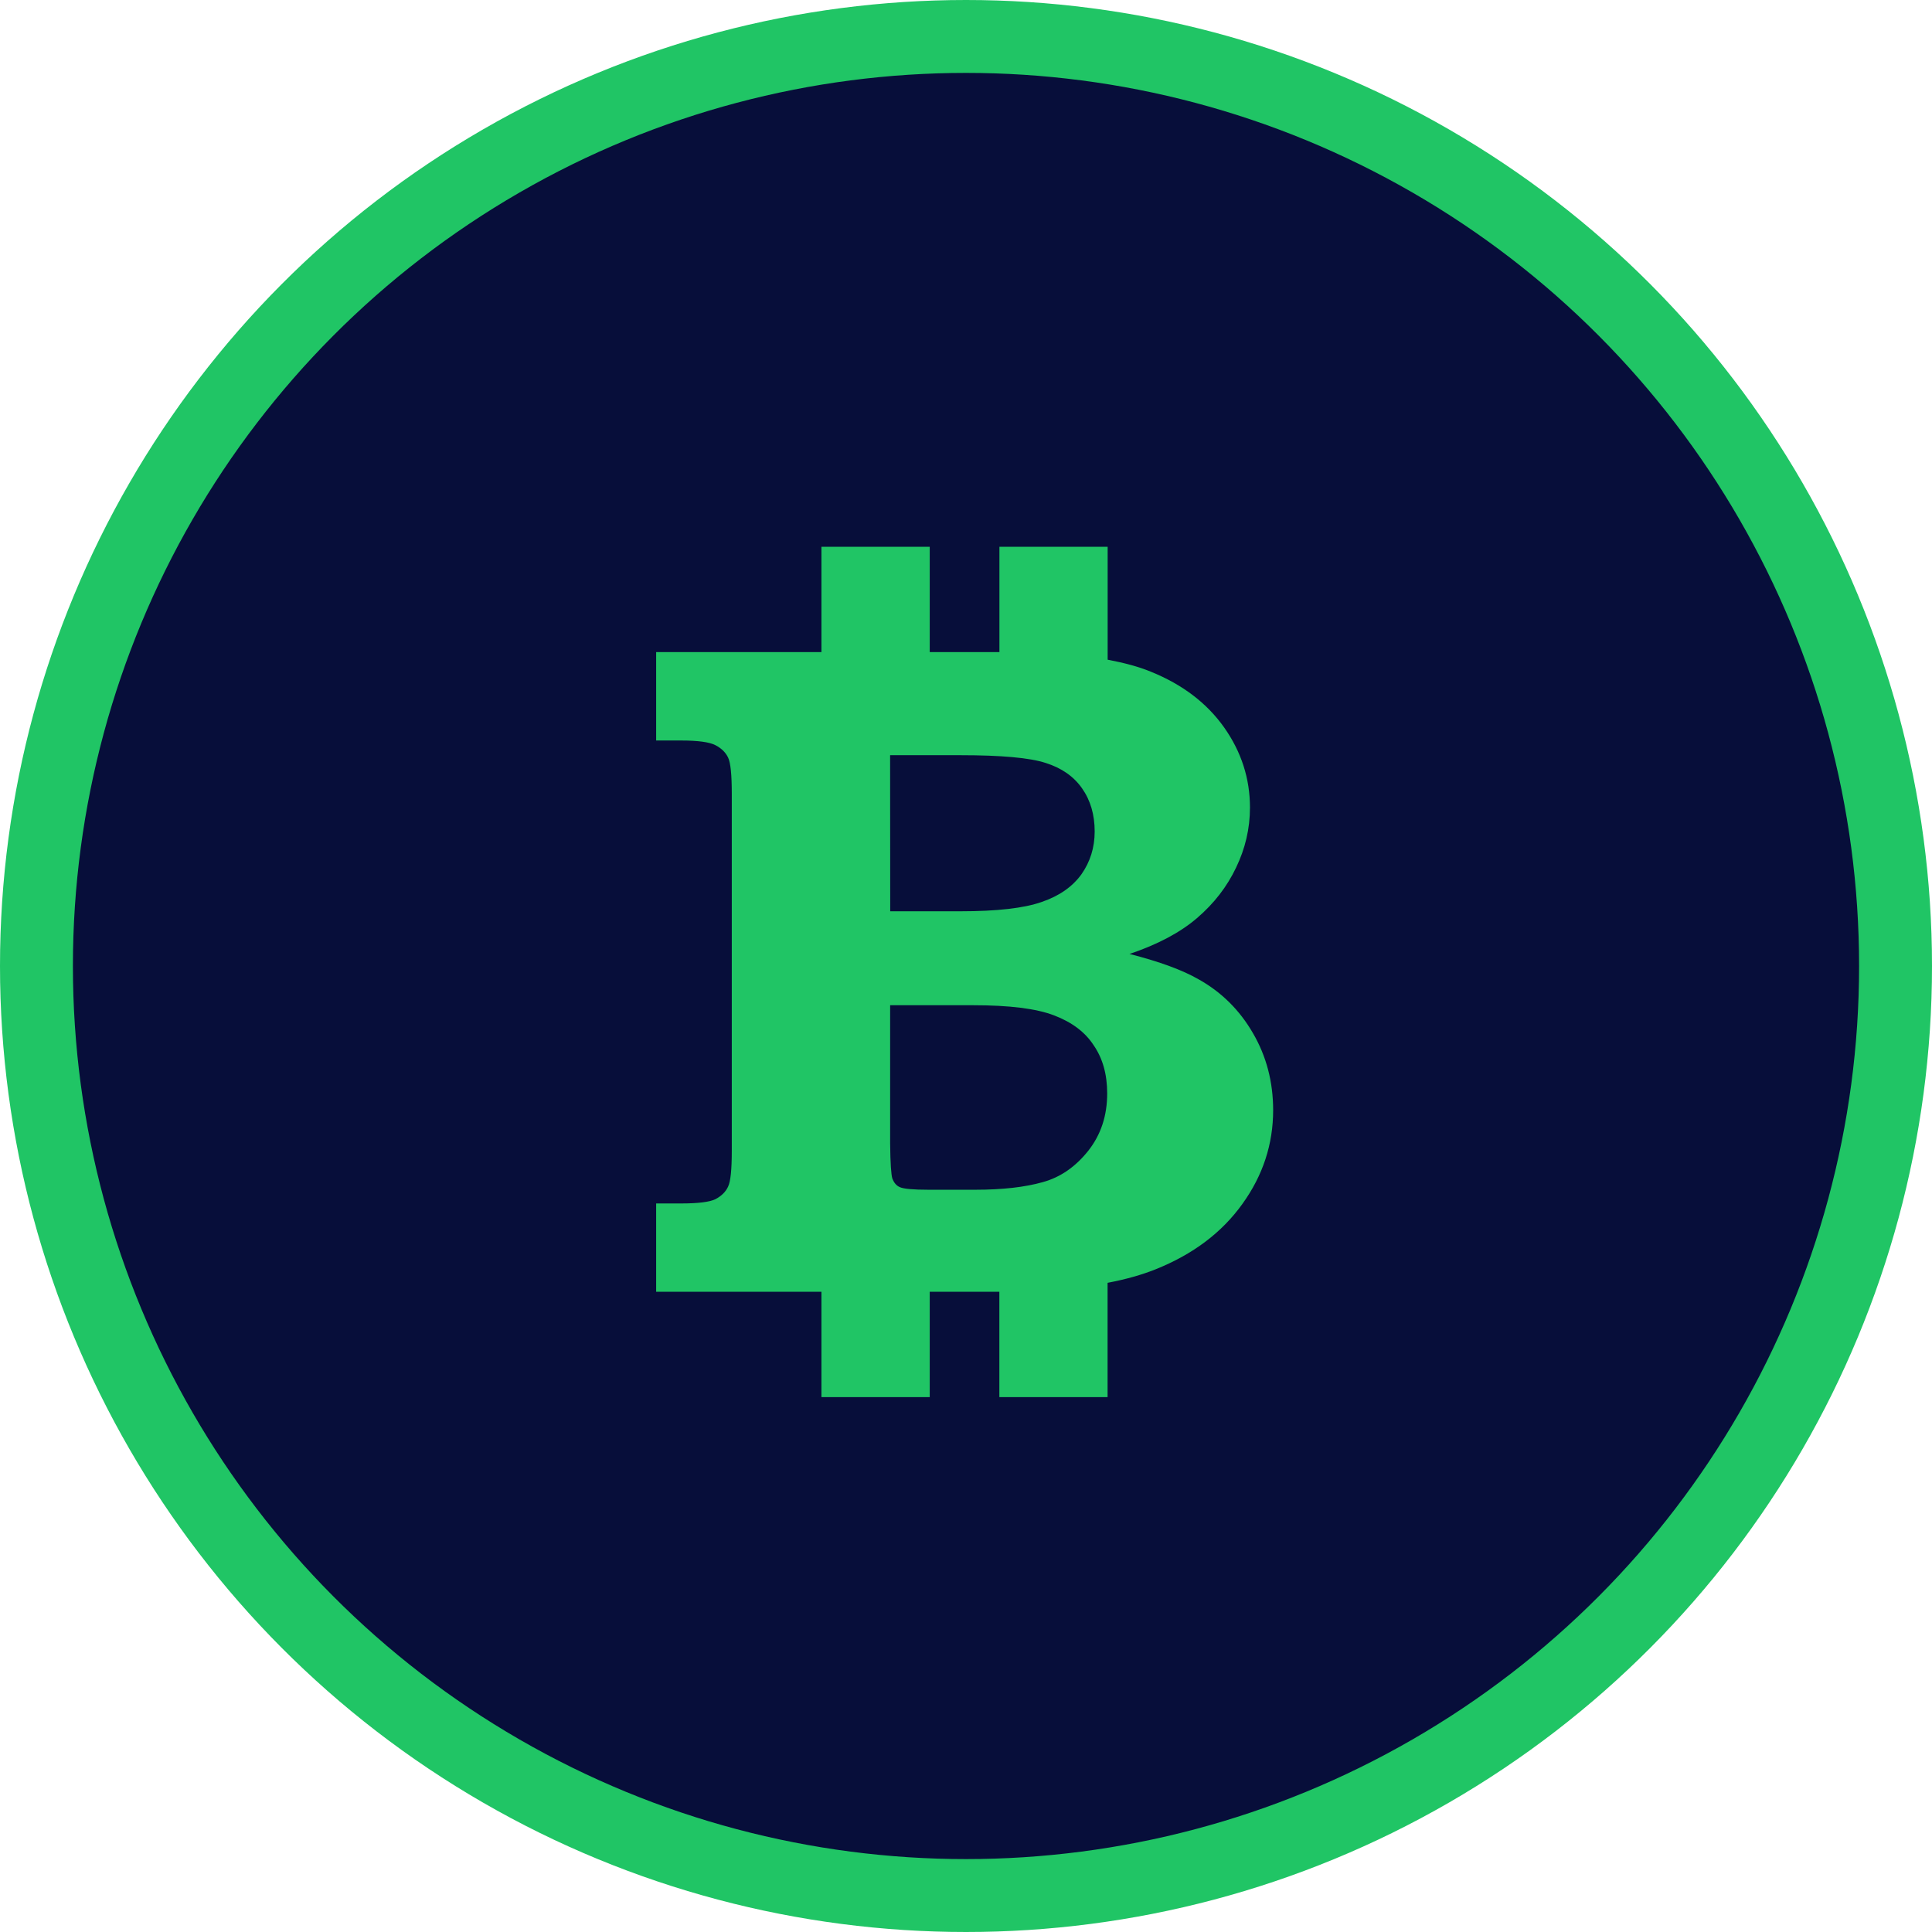 <?xml version="1.0" encoding="UTF-8"?>
<svg width="53px" height="53px" viewBox="0 0 53 53" version="1.1" xmlns="http://www.w3.org/2000/svg" xmlns:xlink="http://www.w3.org/1999/xlink">
    <!-- Generator: Sketch 48.2 (47327) - http://www.bohemiancoding.com/sketch -->
    <title>lending_1</title>
    <desc>Created with Sketch.</desc>
    <defs></defs>
    <g id="Home-Slide5" stroke="none" stroke-width="1" fill="none" fill-rule="evenodd" transform="translate(-508, -445)">
        <g id="lending_1" transform="translate(509, 446)">
            <circle id="Oval-5" stroke="#20C565" stroke-width="2" fill="#070E3A" cx="25.5" cy="25.5" r="25.5"></circle>
            <path d="M33.37,27.339 C33.005,26.708 32.506,26.213 31.875,25.862 C31.441,25.613 30.81,25.379 29.986,25.17 C30.754,24.91 31.372,24.585 31.838,24.185 C32.308,23.782 32.662,23.321 32.908,22.803 C33.159,22.283 33.29,21.734 33.29,21.154 C33.29,20.359 33.054,19.626 32.583,18.958 C32.11,18.289 31.441,17.778 30.567,17.425 C30.231,17.286 29.83,17.182 29.386,17.097 L29.386,14 L26.417,14 L26.417,16.889 L24.505,16.889 L24.505,14 L21.534,14 L21.534,16.889 L17,16.889 L17,19.314 L17.685,19.314 C18.147,19.314 18.465,19.358 18.626,19.442 C18.787,19.526 18.906,19.638 18.974,19.783 C19.043,19.925 19.075,20.258 19.075,20.778 L19.075,30.568 C19.075,31.082 19.043,31.406 18.974,31.551 C18.906,31.7 18.789,31.81 18.626,31.897 C18.465,31.975 18.147,32.014 17.685,32.014 L17,32.014 L17,34.437 L21.534,34.437 L21.534,37.327 L24.505,37.327 L24.505,34.437 L26.195,34.437 C26.27,34.437 26.343,34.437 26.415,34.437 L26.415,37.327 L29.384,37.327 L29.384,34.191 C29.887,34.096 30.326,33.971 30.7,33.821 C31.725,33.411 32.518,32.814 33.08,32.03 C33.647,31.245 33.926,30.385 33.926,29.454 C33.925,28.678 33.741,27.974 33.37,27.339 Z M23.418,19.717 L25.342,19.717 C26.465,19.717 27.25,19.787 27.686,19.93 C28.118,20.066 28.454,20.298 28.682,20.624 C28.915,20.954 29.03,21.351 29.03,21.81 C29.03,22.253 28.906,22.643 28.667,22.984 C28.42,23.326 28.058,23.579 27.577,23.743 C27.094,23.914 26.35,23.999 25.344,23.999 L23.421,23.999 L23.418,19.717 Z M28.853,30.57 C28.507,31.003 28.098,31.294 27.603,31.43 C27.118,31.567 26.5,31.638 25.754,31.638 L24.472,31.638 C24.046,31.638 23.785,31.613 23.686,31.567 C23.588,31.526 23.522,31.442 23.478,31.326 C23.449,31.231 23.424,30.918 23.419,30.376 L23.419,26.576 L25.69,26.576 C26.693,26.576 27.426,26.668 27.914,26.854 C28.398,27.038 28.766,27.31 29.002,27.674 C29.248,28.032 29.373,28.468 29.373,28.993 C29.374,29.608 29.2,30.13 28.853,30.57 Z" id="Shape" fill="#20C565" fill-rule="nonzero"></path>
        </g>
    </g>
</svg>